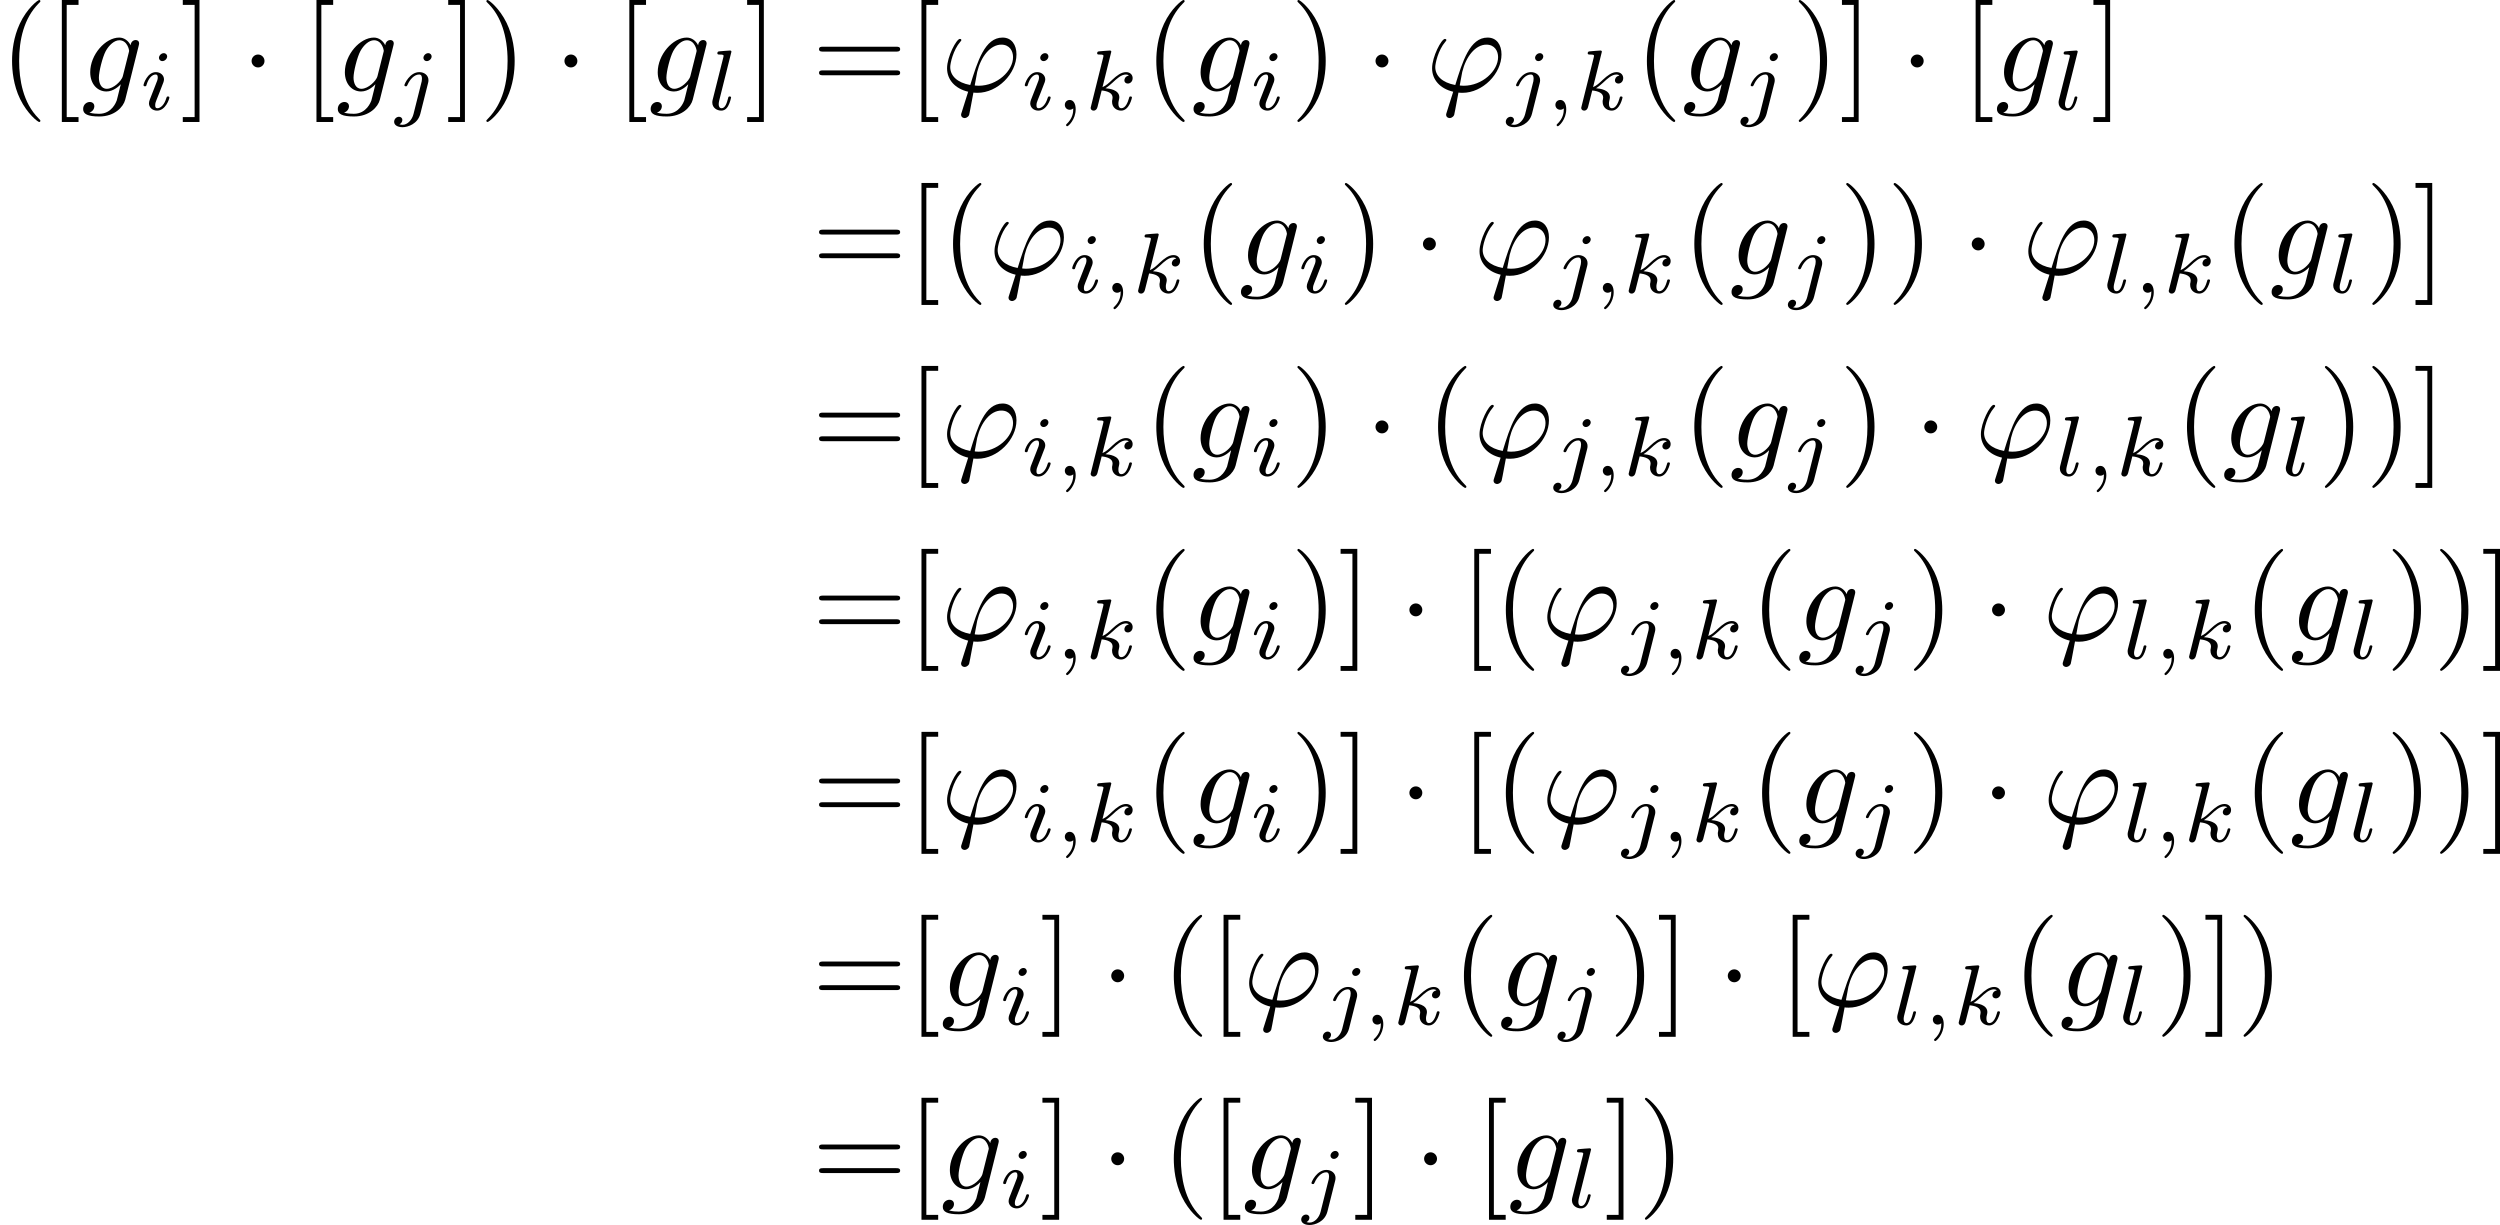 <?xml version='1.0' encoding='UTF-8'?>
<!-- This file was generated by dvisvgm 2.13.3 -->
<svg version='1.1' xmlns='http://www.w3.org/2000/svg' xmlns:xlink='http://www.w3.org/1999/xlink' width='306.289pt' height='150.079pt' viewBox='196.969 47.685 306.289 150.079'>
<defs>
<path id='g0-1' d='M1.913-2.491C1.913-2.78 1.674-3.019 1.385-3.019S.857-2.78 .857-2.491S1.096-1.963 1.385-1.963S1.913-2.202 1.913-2.491Z'/>
<path id='g2-59' d='M1.471-.112C1.471 .272 1.402 .718 .928 1.165C.9 1.193 .879 1.213 .879 1.248C.879 1.297 .934 1.346 .976 1.346C1.074 1.346 1.667 .788 1.667-.042C1.667-.474 1.499-.802 1.179-.802C.948-.802 .781-.621 .781-.404C.781-.181 .941 0 1.186 0C1.353 0 1.465-.112 1.471-.112Z'/>
<path id='g2-105' d='M2.26-4.359C2.26-4.47 2.176-4.624 1.981-4.624C1.792-4.624 1.59-4.442 1.59-4.24C1.59-4.122 1.681-3.975 1.869-3.975C2.071-3.975 2.26-4.17 2.26-4.359ZM.837-.816C.809-.725 .774-.642 .774-.523C.774-.195 1.053 .07 1.437 .07C2.134 .07 2.441-.893 2.441-.997C2.441-1.088 2.35-1.088 2.329-1.088C2.232-1.088 2.225-1.046 2.197-.969C2.036-.411 1.73-.126 1.458-.126C1.318-.126 1.283-.216 1.283-.37C1.283-.53 1.332-.663 1.395-.816C1.465-1.004 1.541-1.193 1.618-1.374C1.681-1.541 1.932-2.176 1.96-2.26C1.981-2.329 2.001-2.413 2.001-2.483C2.001-2.81 1.723-3.075 1.339-3.075C.649-3.075 .328-2.127 .328-2.008C.328-1.918 .425-1.918 .446-1.918C.544-1.918 .551-1.953 .572-2.029C.753-2.629 1.06-2.88 1.318-2.88C1.43-2.88 1.492-2.824 1.492-2.636C1.492-2.476 1.451-2.371 1.276-1.939L.837-.816Z'/>
<path id='g2-106' d='M3.062-4.359C3.062-4.477 2.971-4.624 2.783-4.624C2.58-4.624 2.392-4.428 2.392-4.24C2.392-4.129 2.476-3.975 2.671-3.975C2.859-3.975 3.062-4.156 3.062-4.359ZM1.583 .342C1.465 .823 1.095 1.227 .683 1.227C.593 1.227 .509 1.213 .432 1.186C.614 1.102 .669 .934 .669 .83C.669 .663 .537 .572 .398 .572C.181 .572 0 .76 0 .983C0 1.248 .272 1.423 .69 1.423S1.925 1.172 2.141 .321L2.769-2.176C2.79-2.253 2.803-2.315 2.803-2.42C2.803-2.803 2.476-3.075 2.057-3.075C1.283-3.075 .837-2.106 .837-2.008C.837-1.918 .934-1.918 .955-1.918C1.039-1.918 1.046-1.939 1.095-2.043C1.269-2.448 1.632-2.88 2.036-2.88C2.211-2.88 2.273-2.762 2.273-2.538C2.273-2.462 2.26-2.364 2.253-2.329L1.583 .342Z'/>
<path id='g2-107' d='M2.183-4.631C2.19-4.645 2.211-4.735 2.211-4.742C2.211-4.777 2.183-4.84 2.099-4.84C1.96-4.84 1.381-4.784 1.206-4.77C1.151-4.763 1.053-4.756 1.053-4.61C1.053-4.512 1.151-4.512 1.234-4.512C1.569-4.512 1.569-4.463 1.569-4.407C1.569-4.359 1.555-4.317 1.541-4.254L.558-.307C.523-.181 .523-.167 .523-.153C.523-.049 .607 .07 .76 .07C.948 .07 1.039-.07 1.081-.223C1.095-.251 1.395-1.478 1.423-1.576C1.918-1.527 2.315-1.367 2.315-1.004C2.315-.969 2.315-.934 2.301-.865C2.273-.76 2.273-.725 2.273-.649C2.273-.153 2.678 .07 3.013 .07C3.689 .07 3.898-.99 3.898-.997C3.898-1.088 3.808-1.088 3.787-1.088C3.689-1.088 3.682-1.053 3.647-.921C3.564-.621 3.375-.126 3.034-.126C2.845-.126 2.79-.3 2.79-.488C2.79-.607 2.79-.621 2.831-.802C2.838-.823 2.866-.941 2.866-1.018C2.866-1.639 2.029-1.736 1.736-1.757C1.939-1.883 2.197-2.113 2.315-2.218C2.671-2.552 3.02-2.88 3.41-2.88C3.494-2.88 3.585-2.859 3.64-2.79C3.34-2.741 3.278-2.504 3.278-2.399C3.278-2.246 3.396-2.141 3.557-2.141C3.745-2.141 3.954-2.294 3.954-2.587C3.954-2.817 3.787-3.075 3.417-3.075C3.02-3.075 2.657-2.79 2.301-2.462C2.008-2.183 1.778-1.967 1.492-1.848L2.183-4.631Z'/>
<path id='g2-108' d='M1.967-4.631C1.974-4.645 1.995-4.735 1.995-4.742C1.995-4.777 1.967-4.84 1.883-4.84C1.743-4.84 1.165-4.784 .99-4.77C.941-4.763 .844-4.756 .844-4.61C.844-4.512 .941-4.512 1.018-4.512C1.353-4.512 1.353-4.463 1.353-4.407C1.353-4.359 1.339-4.317 1.325-4.254L.46-.809C.439-.739 .432-.663 .432-.593C.432-.146 .83 .07 1.165 .07C1.332 .07 1.541 .014 1.723-.3C1.869-.558 1.967-.969 1.967-.997C1.967-1.088 1.876-1.088 1.855-1.088C1.757-1.088 1.743-1.046 1.716-.921C1.625-.572 1.492-.126 1.193-.126C1.004-.126 .955-.3 .955-.467C.955-.544 .976-.676 .997-.753L1.967-4.631Z'/>
<path id='g1-39' d='M1.694 1.694C1.654 1.823 1.644 1.843 1.644 1.893C1.644 2.112 1.833 2.172 1.933 2.172C1.983 2.172 2.202 2.142 2.301 1.913C2.331 1.833 2.381 1.504 2.65 .09C2.74 .1 2.809 .11 2.979 .11C4.633 .11 6.167-1.455 6.167-3.029C6.167-3.806 5.778-4.403 5.031-4.403C3.587-4.403 2.989-2.471 2.391-.528C1.315-.727 .757-1.285 .757-2.002C.757-2.281 .986-3.377 1.584-4.065C1.664-4.154 1.664-4.174 1.664-4.194C1.664-4.234 1.644-4.294 1.544-4.294C1.265-4.294 .498-2.849 .498-1.893C.498-.956 1.156-.229 2.222 .02L1.694 1.694ZM3.068-.468C2.989-.468 2.969-.468 2.889-.478C2.77-.478 2.76-.488 2.76-.518C2.76-.538 2.929-1.445 2.959-1.594C3.268-2.869 4.045-3.826 4.932-3.826C5.619-3.826 5.888-3.288 5.888-2.809C5.888-1.684 4.603-.468 3.068-.468Z'/>
<path id='g1-103' d='M4.692-3.756C4.702-3.816 4.722-3.866 4.722-3.935C4.722-4.105 4.603-4.204 4.433-4.204C4.334-4.204 4.065-4.134 4.025-3.776C3.846-4.144 3.497-4.403 3.098-4.403C1.963-4.403 .727-3.009 .727-1.574C.727-.588 1.335 0 2.052 0C2.64 0 3.108-.468 3.208-.578L3.218-.568C3.009 .319 2.889 .727 2.889 .747C2.849 .837 2.511 1.823 1.455 1.823C1.265 1.823 .936 1.813 .658 1.724C.956 1.634 1.066 1.375 1.066 1.205C1.066 1.046 .956 .857 .687 .857C.468 .857 .149 1.036 .149 1.435C.149 1.843 .518 2.042 1.474 2.042C2.72 2.042 3.437 1.265 3.587 .667L4.692-3.756ZM3.397-1.275C3.337-1.016 3.108-.767 2.889-.578C2.68-.399 2.371-.219 2.082-.219C1.584-.219 1.435-.737 1.435-1.136C1.435-1.614 1.724-2.79 1.993-3.298C2.262-3.786 2.69-4.184 3.108-4.184C3.766-4.184 3.905-3.377 3.905-3.328S3.885-3.218 3.875-3.178L3.397-1.275Z'/>
<path id='g3-40' d='M3.298 2.391C3.298 2.361 3.298 2.341 3.128 2.172C1.883 .917 1.564-.966 1.564-2.491C1.564-4.224 1.943-5.958 3.168-7.203C3.298-7.323 3.298-7.342 3.298-7.372C3.298-7.442 3.258-7.472 3.198-7.472C3.098-7.472 2.202-6.795 1.614-5.529C1.106-4.433 .986-3.328 .986-2.491C.986-1.714 1.096-.508 1.644 .618C2.242 1.843 3.098 2.491 3.198 2.491C3.258 2.491 3.298 2.461 3.298 2.391Z'/>
<path id='g3-41' d='M2.879-2.491C2.879-3.268 2.77-4.473 2.222-5.599C1.624-6.824 .767-7.472 .667-7.472C.608-7.472 .568-7.432 .568-7.372C.568-7.342 .568-7.323 .757-7.143C1.733-6.157 2.301-4.573 2.301-2.491C2.301-.787 1.933 .966 .697 2.222C.568 2.341 .568 2.361 .568 2.391C.568 2.451 .608 2.491 .667 2.491C.767 2.491 1.664 1.813 2.252 .548C2.76-.548 2.879-1.654 2.879-2.491Z'/>
<path id='g3-61' d='M6.844-3.258C6.994-3.258 7.183-3.258 7.183-3.457S6.994-3.656 6.854-3.656H.887C.747-3.656 .558-3.656 .558-3.457S.747-3.258 .897-3.258H6.844ZM6.854-1.325C6.994-1.325 7.183-1.325 7.183-1.524S6.994-1.724 6.844-1.724H.897C.747-1.724 .558-1.724 .558-1.524S.747-1.325 .887-1.325H6.854Z'/>
<path id='g3-91' d='M2.54 2.491V2.092H1.574V-7.073H2.54V-7.472H1.176V2.491H2.54Z'/>
<path id='g3-93' d='M1.584-7.472H.219V-7.073H1.186V2.092H.219V2.491H1.584V-7.472Z'/>
</defs>
<g id='page1' transform='matrix(1.5 0 0 1.5 0 0)'>
<use x='131.312' y='39.262' xlink:href='#g3-40'/>
<use x='135.187' y='39.262' xlink:href='#g3-91'/>
<use x='137.954' y='39.262' xlink:href='#g1-103'/>
<use x='142.706' y='40.756' xlink:href='#g2-105'/>
<use x='146.023' y='39.262' xlink:href='#g3-93'/>
<use x='151.004' y='39.262' xlink:href='#g0-1'/>
<use x='155.985' y='39.262' xlink:href='#g3-91'/>
<use x='158.753' y='39.262' xlink:href='#g1-103'/>
<use x='163.505' y='40.756' xlink:href='#g2-106'/>
<use x='167.702' y='39.262' xlink:href='#g3-93'/>
<use x='170.47' y='39.262' xlink:href='#g3-41'/>
<use x='176.558' y='39.262' xlink:href='#g0-1'/>
<use x='181.539' y='39.262' xlink:href='#g3-91'/>
<use x='184.307' y='39.262' xlink:href='#g1-103'/>
<use x='189.059' y='40.756' xlink:href='#g2-108'/>
<use x='192.117' y='39.262' xlink:href='#g3-93'/>
<use x='197.651' y='39.262' xlink:href='#g3-61'/>
<use x='205.4' y='39.262' xlink:href='#g3-91'/>
<use x='208.168' y='39.262' xlink:href='#g1-39'/>
<use x='214.685' y='40.756' xlink:href='#g2-105'/>
<use x='217.504' y='40.756' xlink:href='#g2-59'/>
<use x='219.87' y='40.756' xlink:href='#g2-107'/>
<use x='224.771' y='39.262' xlink:href='#g3-40'/>
<use x='228.646' y='39.262' xlink:href='#g1-103'/>
<use x='233.398' y='40.756' xlink:href='#g2-105'/>
<use x='236.714' y='39.262' xlink:href='#g3-41'/>
<use x='242.803' y='39.262' xlink:href='#g0-1'/>
<use x='247.784' y='39.262' xlink:href='#g1-39'/>
<use x='254.301' y='40.756' xlink:href='#g2-106'/>
<use x='257.572' y='40.756' xlink:href='#g2-59'/>
<use x='259.938' y='40.756' xlink:href='#g2-107'/>
<use x='264.84' y='39.262' xlink:href='#g3-40'/>
<use x='268.714' y='39.262' xlink:href='#g1-103'/>
<use x='273.466' y='40.756' xlink:href='#g2-106'/>
<use x='277.664' y='39.262' xlink:href='#g3-41'/>
<use x='281.538' y='39.262' xlink:href='#g3-93'/>
<use x='286.52' y='39.262' xlink:href='#g0-1'/>
<use x='291.501' y='39.262' xlink:href='#g3-91'/>
<use x='294.268' y='39.262' xlink:href='#g1-103'/>
<use x='299.02' y='40.756' xlink:href='#g2-108'/>
<use x='302.078' y='39.262' xlink:href='#g3-93'/>
<use x='197.651' y='54.206' xlink:href='#g3-61'/>
<use x='205.4' y='54.206' xlink:href='#g3-91'/>
<use x='208.168' y='54.206' xlink:href='#g3-40'/>
<use x='212.042' y='54.206' xlink:href='#g1-39'/>
<use x='218.559' y='55.7' xlink:href='#g2-105'/>
<use x='221.378' y='55.7' xlink:href='#g2-59'/>
<use x='223.744' y='55.7' xlink:href='#g2-107'/>
<use x='228.646' y='54.206' xlink:href='#g3-40'/>
<use x='232.52' y='54.206' xlink:href='#g1-103'/>
<use x='237.272' y='55.7' xlink:href='#g2-105'/>
<use x='240.589' y='54.206' xlink:href='#g3-41'/>
<use x='246.677' y='54.206' xlink:href='#g0-1'/>
<use x='251.658' y='54.206' xlink:href='#g1-39'/>
<use x='258.176' y='55.7' xlink:href='#g2-106'/>
<use x='261.446' y='55.7' xlink:href='#g2-59'/>
<use x='263.813' y='55.7' xlink:href='#g2-107'/>
<use x='268.714' y='54.206' xlink:href='#g3-40'/>
<use x='272.589' y='54.206' xlink:href='#g1-103'/>
<use x='277.341' y='55.7' xlink:href='#g2-106'/>
<use x='281.538' y='54.206' xlink:href='#g3-41'/>
<use x='285.413' y='54.206' xlink:href='#g3-41'/>
<use x='291.501' y='54.206' xlink:href='#g0-1'/>
<use x='296.482' y='54.206' xlink:href='#g1-39'/>
<use x='302.999' y='55.7' xlink:href='#g2-108'/>
<use x='305.559' y='55.7' xlink:href='#g2-59'/>
<use x='307.925' y='55.7' xlink:href='#g2-107'/>
<use x='312.827' y='54.206' xlink:href='#g3-40'/>
<use x='316.702' y='54.206' xlink:href='#g1-103'/>
<use x='321.453' y='55.7' xlink:href='#g2-108'/>
<use x='324.511' y='54.206' xlink:href='#g3-41'/>
<use x='328.386' y='54.206' xlink:href='#g3-93'/>
<use x='197.651' y='69.15' xlink:href='#g3-61'/>
<use x='205.4' y='69.15' xlink:href='#g3-91'/>
<use x='208.168' y='69.15' xlink:href='#g1-39'/>
<use x='214.685' y='70.644' xlink:href='#g2-105'/>
<use x='217.504' y='70.644' xlink:href='#g2-59'/>
<use x='219.87' y='70.644' xlink:href='#g2-107'/>
<use x='224.771' y='69.15' xlink:href='#g3-40'/>
<use x='228.646' y='69.15' xlink:href='#g1-103'/>
<use x='233.398' y='70.644' xlink:href='#g2-105'/>
<use x='236.714' y='69.15' xlink:href='#g3-41'/>
<use x='242.803' y='69.15' xlink:href='#g0-1'/>
<use x='247.784' y='69.15' xlink:href='#g3-40'/>
<use x='251.658' y='69.15' xlink:href='#g1-39'/>
<use x='258.176' y='70.644' xlink:href='#g2-106'/>
<use x='261.446' y='70.644' xlink:href='#g2-59'/>
<use x='263.812' y='70.644' xlink:href='#g2-107'/>
<use x='268.714' y='69.15' xlink:href='#g3-40'/>
<use x='272.589' y='69.15' xlink:href='#g1-103'/>
<use x='277.341' y='70.644' xlink:href='#g2-106'/>
<use x='281.538' y='69.15' xlink:href='#g3-41'/>
<use x='287.627' y='69.15' xlink:href='#g0-1'/>
<use x='292.608' y='69.15' xlink:href='#g1-39'/>
<use x='299.125' y='70.644' xlink:href='#g2-108'/>
<use x='301.685' y='70.644' xlink:href='#g2-59'/>
<use x='304.051' y='70.644' xlink:href='#g2-107'/>
<use x='308.953' y='69.15' xlink:href='#g3-40'/>
<use x='312.827' y='69.15' xlink:href='#g1-103'/>
<use x='317.579' y='70.644' xlink:href='#g2-108'/>
<use x='320.637' y='69.15' xlink:href='#g3-41'/>
<use x='324.511' y='69.15' xlink:href='#g3-41'/>
<use x='328.386' y='69.15' xlink:href='#g3-93'/>
<use x='197.651' y='84.094' xlink:href='#g3-61'/>
<use x='205.4' y='84.094' xlink:href='#g3-91'/>
<use x='208.168' y='84.094' xlink:href='#g1-39'/>
<use x='214.685' y='85.588' xlink:href='#g2-105'/>
<use x='217.504' y='85.588' xlink:href='#g2-59'/>
<use x='219.87' y='85.588' xlink:href='#g2-107'/>
<use x='224.771' y='84.094' xlink:href='#g3-40'/>
<use x='228.646' y='84.094' xlink:href='#g1-103'/>
<use x='233.398' y='85.588' xlink:href='#g2-105'/>
<use x='236.714' y='84.094' xlink:href='#g3-41'/>
<use x='240.589' y='84.094' xlink:href='#g3-93'/>
<use x='245.57' y='84.094' xlink:href='#g0-1'/>
<use x='250.551' y='84.094' xlink:href='#g3-91'/>
<use x='253.319' y='84.094' xlink:href='#g3-40'/>
<use x='257.193' y='84.094' xlink:href='#g1-39'/>
<use x='263.71' y='85.588' xlink:href='#g2-106'/>
<use x='266.981' y='85.588' xlink:href='#g2-59'/>
<use x='269.347' y='85.588' xlink:href='#g2-107'/>
<use x='274.249' y='84.094' xlink:href='#g3-40'/>
<use x='278.123' y='84.094' xlink:href='#g1-103'/>
<use x='282.875' y='85.588' xlink:href='#g2-106'/>
<use x='287.073' y='84.094' xlink:href='#g3-41'/>
<use x='293.161' y='84.094' xlink:href='#g0-1'/>
<use x='298.143' y='84.094' xlink:href='#g1-39'/>
<use x='304.66' y='85.588' xlink:href='#g2-108'/>
<use x='307.22' y='85.588' xlink:href='#g2-59'/>
<use x='309.586' y='85.588' xlink:href='#g2-107'/>
<use x='314.488' y='84.094' xlink:href='#g3-40'/>
<use x='318.362' y='84.094' xlink:href='#g1-103'/>
<use x='323.114' y='85.588' xlink:href='#g2-108'/>
<use x='326.172' y='84.094' xlink:href='#g3-41'/>
<use x='330.046' y='84.094' xlink:href='#g3-41'/>
<use x='333.921' y='84.094' xlink:href='#g3-93'/>
<use x='197.651' y='99.038' xlink:href='#g3-61'/>
<use x='205.4' y='99.038' xlink:href='#g3-91'/>
<use x='208.168' y='99.038' xlink:href='#g1-39'/>
<use x='214.685' y='100.532' xlink:href='#g2-105'/>
<use x='217.504' y='100.532' xlink:href='#g2-59'/>
<use x='219.87' y='100.532' xlink:href='#g2-107'/>
<use x='224.771' y='99.038' xlink:href='#g3-40'/>
<use x='228.646' y='99.038' xlink:href='#g1-103'/>
<use x='233.398' y='100.532' xlink:href='#g2-105'/>
<use x='236.714' y='99.038' xlink:href='#g3-41'/>
<use x='240.589' y='99.038' xlink:href='#g3-93'/>
<use x='245.57' y='99.038' xlink:href='#g0-1'/>
<use x='250.551' y='99.038' xlink:href='#g3-91'/>
<use x='253.319' y='99.038' xlink:href='#g3-40'/>
<use x='257.193' y='99.038' xlink:href='#g1-39'/>
<use x='263.71' y='100.532' xlink:href='#g2-106'/>
<use x='266.981' y='100.532' xlink:href='#g2-59'/>
<use x='269.347' y='100.532' xlink:href='#g2-107'/>
<use x='274.249' y='99.038' xlink:href='#g3-40'/>
<use x='278.123' y='99.038' xlink:href='#g1-103'/>
<use x='282.875' y='100.532' xlink:href='#g2-106'/>
<use x='287.073' y='99.038' xlink:href='#g3-41'/>
<use x='293.161' y='99.038' xlink:href='#g0-1'/>
<use x='298.143' y='99.038' xlink:href='#g1-39'/>
<use x='304.66' y='100.532' xlink:href='#g2-108'/>
<use x='307.22' y='100.532' xlink:href='#g2-59'/>
<use x='309.586' y='100.532' xlink:href='#g2-107'/>
<use x='314.488' y='99.038' xlink:href='#g3-40'/>
<use x='318.362' y='99.038' xlink:href='#g1-103'/>
<use x='323.114' y='100.532' xlink:href='#g2-108'/>
<use x='326.172' y='99.038' xlink:href='#g3-41'/>
<use x='330.046' y='99.038' xlink:href='#g3-41'/>
<use x='333.921' y='99.038' xlink:href='#g3-93'/>
<use x='197.651' y='113.982' xlink:href='#g3-61'/>
<use x='205.4' y='113.982' xlink:href='#g3-91'/>
<use x='208.168' y='113.982' xlink:href='#g1-103'/>
<use x='212.919' y='115.476' xlink:href='#g2-105'/>
<use x='216.236' y='113.982' xlink:href='#g3-93'/>
<use x='221.218' y='113.982' xlink:href='#g0-1'/>
<use x='226.199' y='113.982' xlink:href='#g3-40'/>
<use x='230.073' y='113.982' xlink:href='#g3-91'/>
<use x='232.841' y='113.982' xlink:href='#g1-39'/>
<use x='239.358' y='115.476' xlink:href='#g2-106'/>
<use x='242.629' y='115.476' xlink:href='#g2-59'/>
<use x='244.995' y='115.476' xlink:href='#g2-107'/>
<use x='249.896' y='113.982' xlink:href='#g3-40'/>
<use x='253.771' y='113.982' xlink:href='#g1-103'/>
<use x='258.523' y='115.476' xlink:href='#g2-106'/>
<use x='262.721' y='113.982' xlink:href='#g3-41'/>
<use x='266.595' y='113.982' xlink:href='#g3-93'/>
<use x='271.576' y='113.982' xlink:href='#g0-1'/>
<use x='276.557' y='113.982' xlink:href='#g3-91'/>
<use x='279.325' y='113.982' xlink:href='#g1-39'/>
<use x='285.842' y='115.476' xlink:href='#g2-108'/>
<use x='288.402' y='115.476' xlink:href='#g2-59'/>
<use x='290.768' y='115.476' xlink:href='#g2-107'/>
<use x='295.67' y='113.982' xlink:href='#g3-40'/>
<use x='299.544' y='113.982' xlink:href='#g1-103'/>
<use x='304.296' y='115.476' xlink:href='#g2-108'/>
<use x='307.354' y='113.982' xlink:href='#g3-41'/>
<use x='311.228' y='113.982' xlink:href='#g3-93'/>
<use x='313.996' y='113.982' xlink:href='#g3-41'/>
<use x='197.651' y='128.926' xlink:href='#g3-61'/>
<use x='205.4' y='128.926' xlink:href='#g3-91'/>
<use x='208.168' y='128.926' xlink:href='#g1-103'/>
<use x='212.919' y='130.42' xlink:href='#g2-105'/>
<use x='216.236' y='128.926' xlink:href='#g3-93'/>
<use x='221.218' y='128.926' xlink:href='#g0-1'/>
<use x='226.199' y='128.926' xlink:href='#g3-40'/>
<use x='230.073' y='128.926' xlink:href='#g3-91'/>
<use x='232.841' y='128.926' xlink:href='#g1-103'/>
<use x='237.592' y='130.42' xlink:href='#g2-106'/>
<use x='241.79' y='128.926' xlink:href='#g3-93'/>
<use x='246.772' y='128.926' xlink:href='#g0-1'/>
<use x='251.753' y='128.926' xlink:href='#g3-91'/>
<use x='254.52' y='128.926' xlink:href='#g1-103'/>
<use x='259.272' y='130.42' xlink:href='#g2-108'/>
<use x='262.33' y='128.926' xlink:href='#g3-93'/>
<use x='265.098' y='128.926' xlink:href='#g3-41'/>
</g>
</svg>